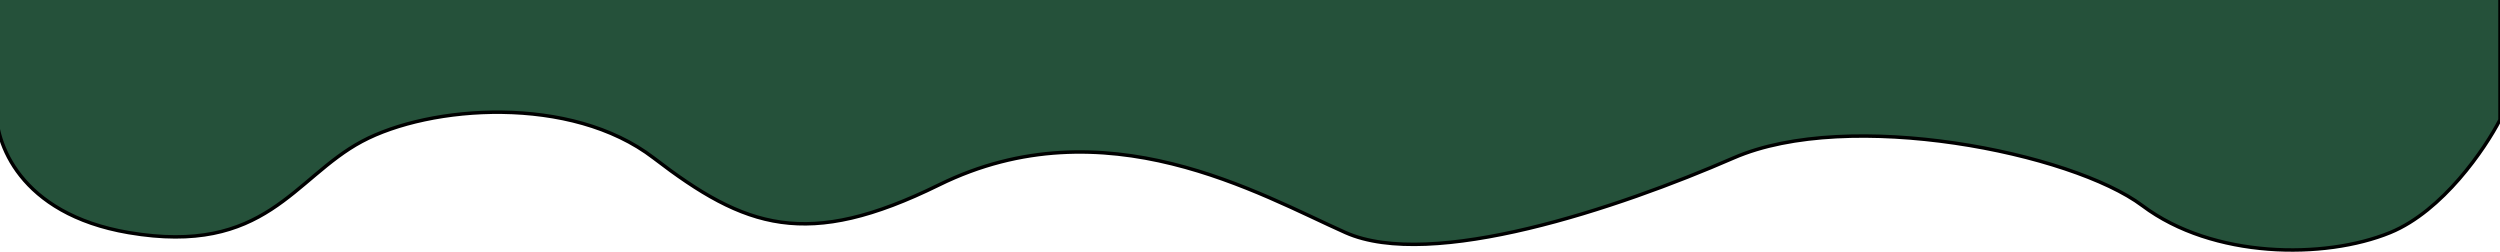 <svg width="1440" height="145" viewBox="0 0 1440 145" fill="none" xmlns="http://www.w3.org/2000/svg">
<path d="M74.045 133.971C10.873 123.173 -3.073 81.482 -2.149 61.986L-10 -1H1440V68.985C1431.53 85.481 1407.03 121.574 1376.74 133.971C1338.87 149.467 1274.68 148.968 1234.04 118.474C1193.41 87.981 1065.03 61.986 998.535 90.98C932.038 119.974 824.443 155.966 775.032 133.971C725.621 111.976 636.258 59.534 540.908 106.477C464.69 144 429.288 131.5 376.513 90.98C328.847 54.384 247.649 60.505 208.398 81.5C169.146 102.495 153.01 147.468 74.045 133.971Z" fill="#25513A" stroke="black" stroke-width="2"/>
</svg>
